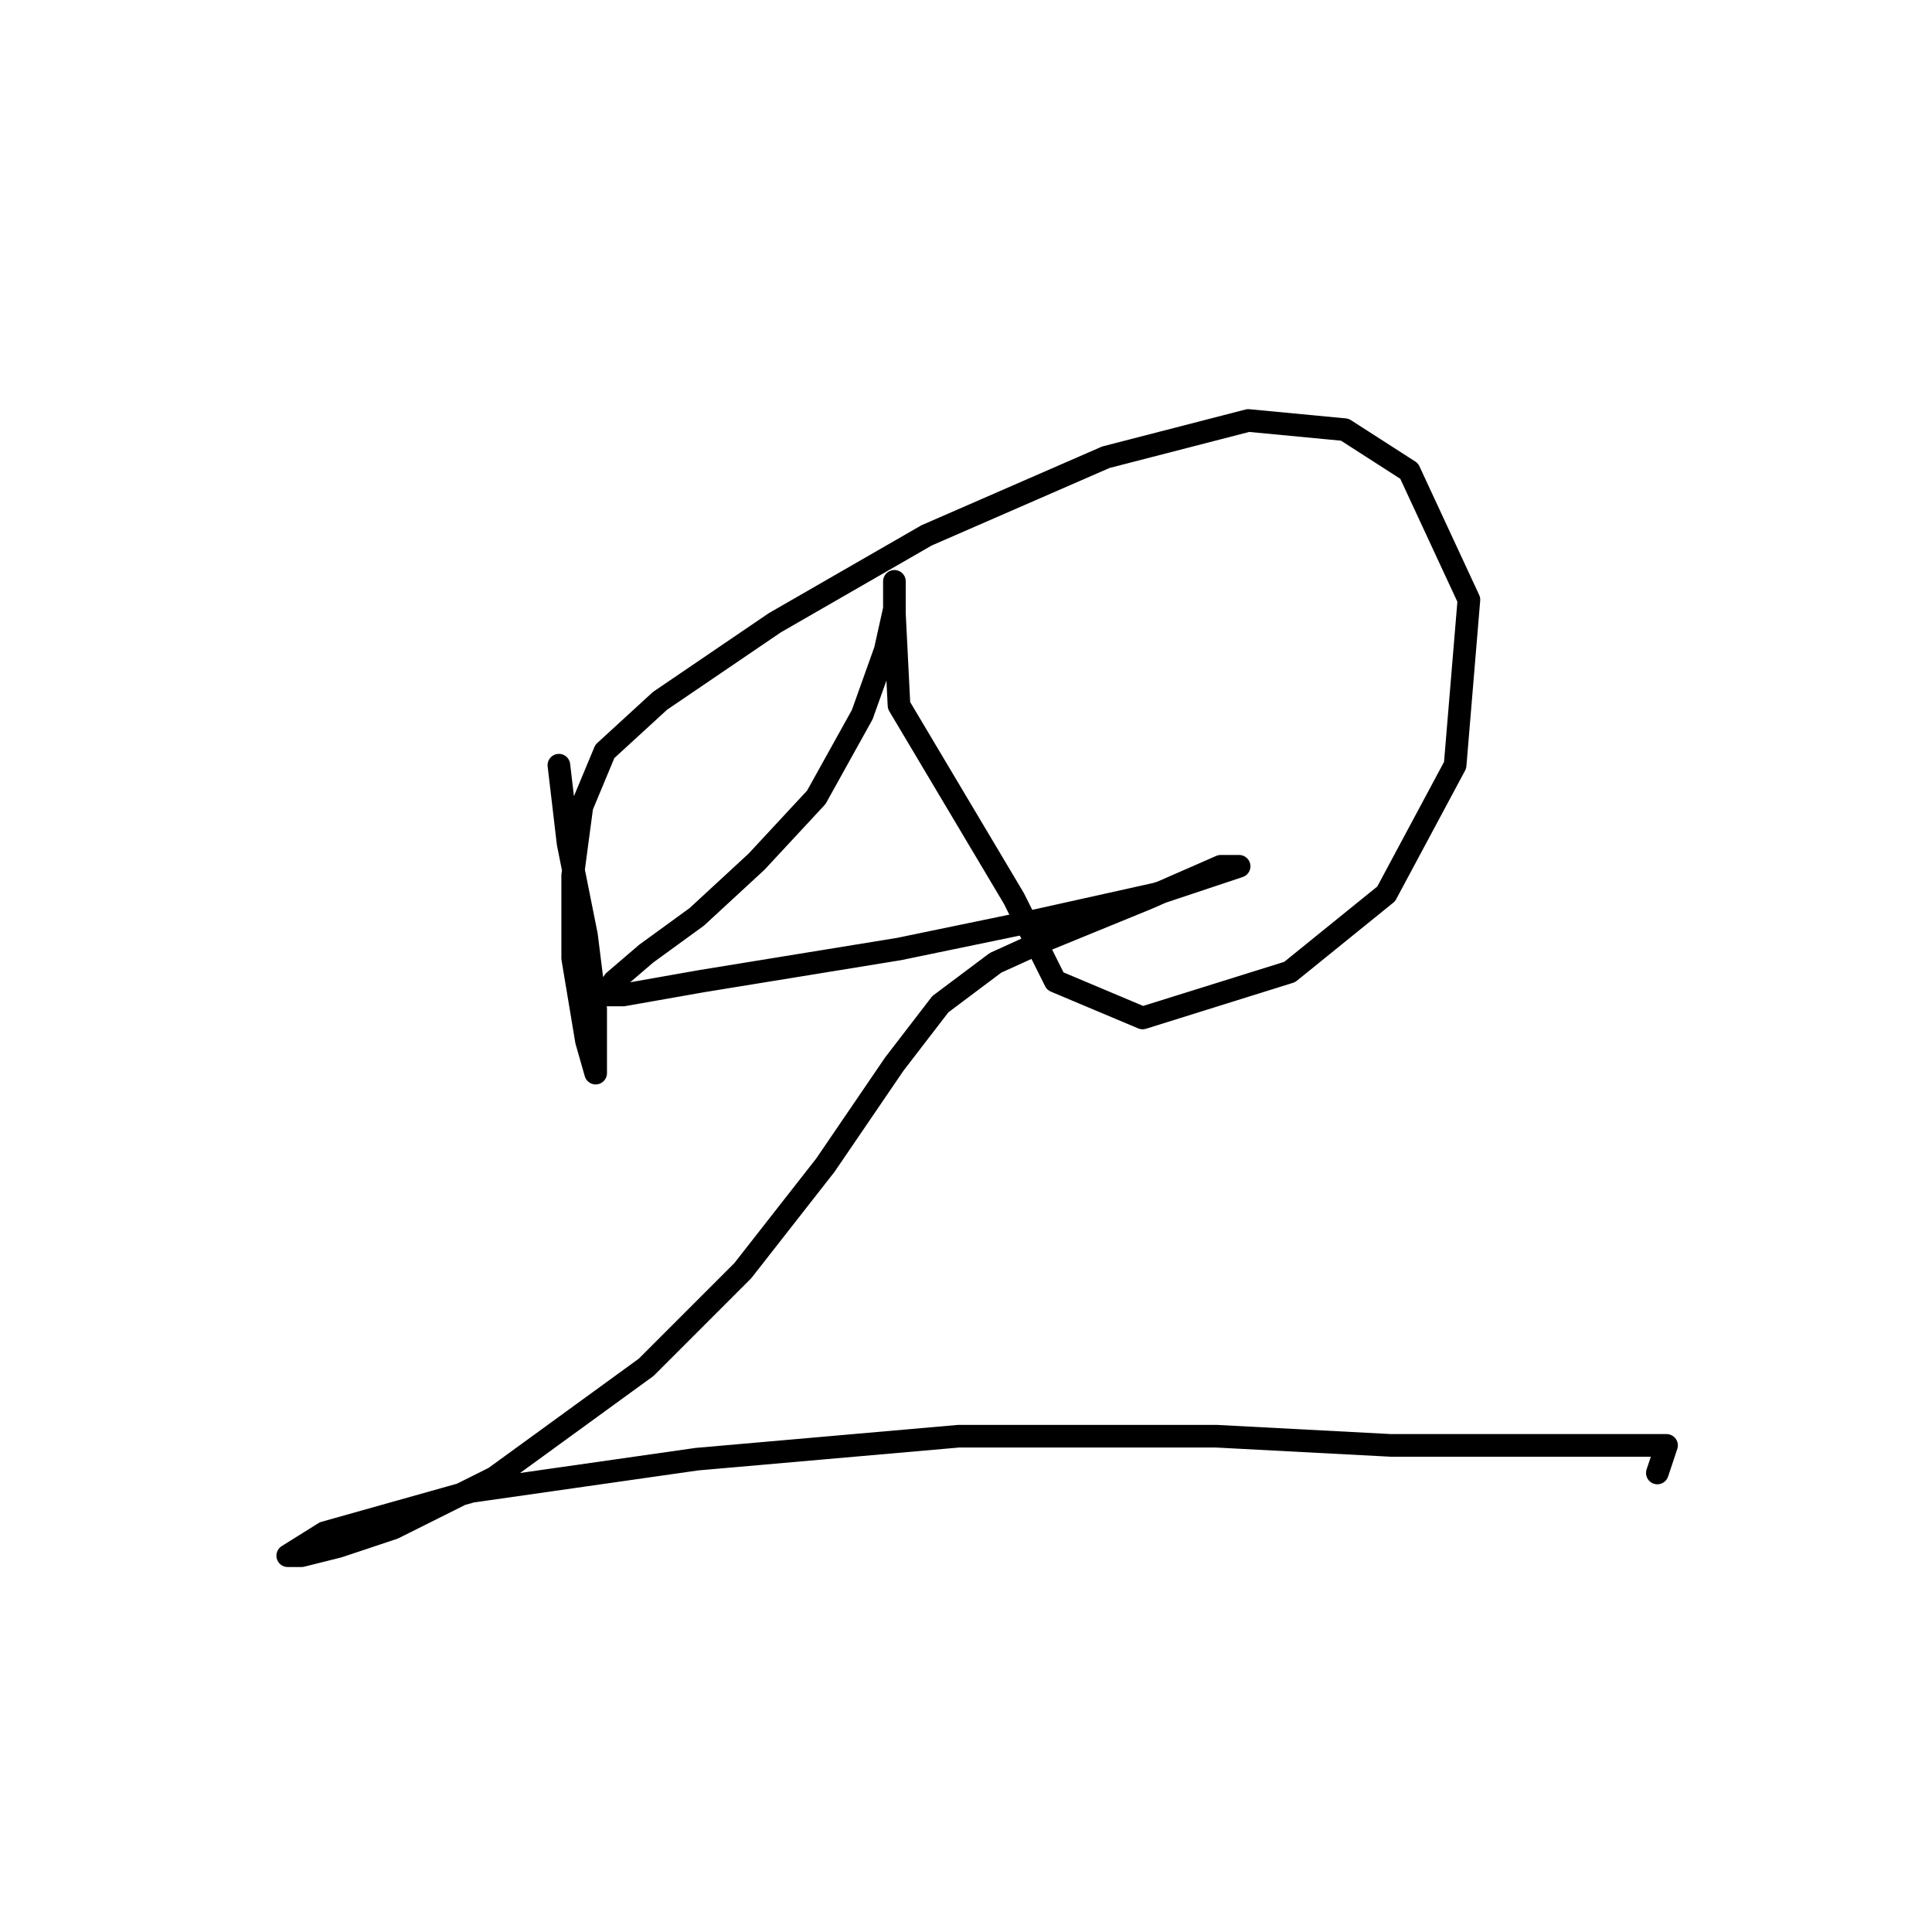 <?xml version="1.0" standalone="no"?>
    <svg width="256" height="256" xmlns="http://www.w3.org/2000/svg" version="1.1">
    <polyline stroke="black" stroke-width="3" stroke-linecap="round" fill="transparent" stroke-linejoin="round" points="74.057 101.391 75.275 111.744 77.711 123.924 78.929 133.668 78.929 139.758 78.929 142.194 77.711 137.931 75.884 126.969 75.884 116.007 77.102 106.872 80.147 99.564 87.455 92.865 102.68 82.512 122.777 70.941 146.528 60.588 165.407 55.716 178.195 56.934 186.721 62.415 194.638 79.467 192.811 101.391 183.676 118.443 170.888 128.796 151.4 134.886 139.829 130.014 134.348 119.052 119.123 93.474 118.514 81.294 118.514 77.031 118.514 77.031 118.514 80.685 117.296 86.166 114.251 94.692 108.161 105.654 100.244 114.18 92.327 121.488 85.628 126.36 81.365 130.014 80.147 131.841 82.583 131.841 92.936 130.014 119.123 125.751 136.784 122.097 153.227 118.443 160.535 116.007 164.189 114.789 161.753 114.789 152.009 119.052 138.611 124.533 131.912 127.578 124.604 133.059 118.514 140.976 109.379 154.374 98.417 168.381 85.628 181.17 65.531 195.785 52.133 202.484 44.825 204.92 39.953 206.138 38.126 206.138 42.998 203.093 62.486 197.612 92.327 193.349 127.04 190.304 161.144 190.304 184.285 191.522 204.382 191.522 215.953 191.522 220.825 191.522 219.607 195.176 219.607 195.176 " />
        </svg>
